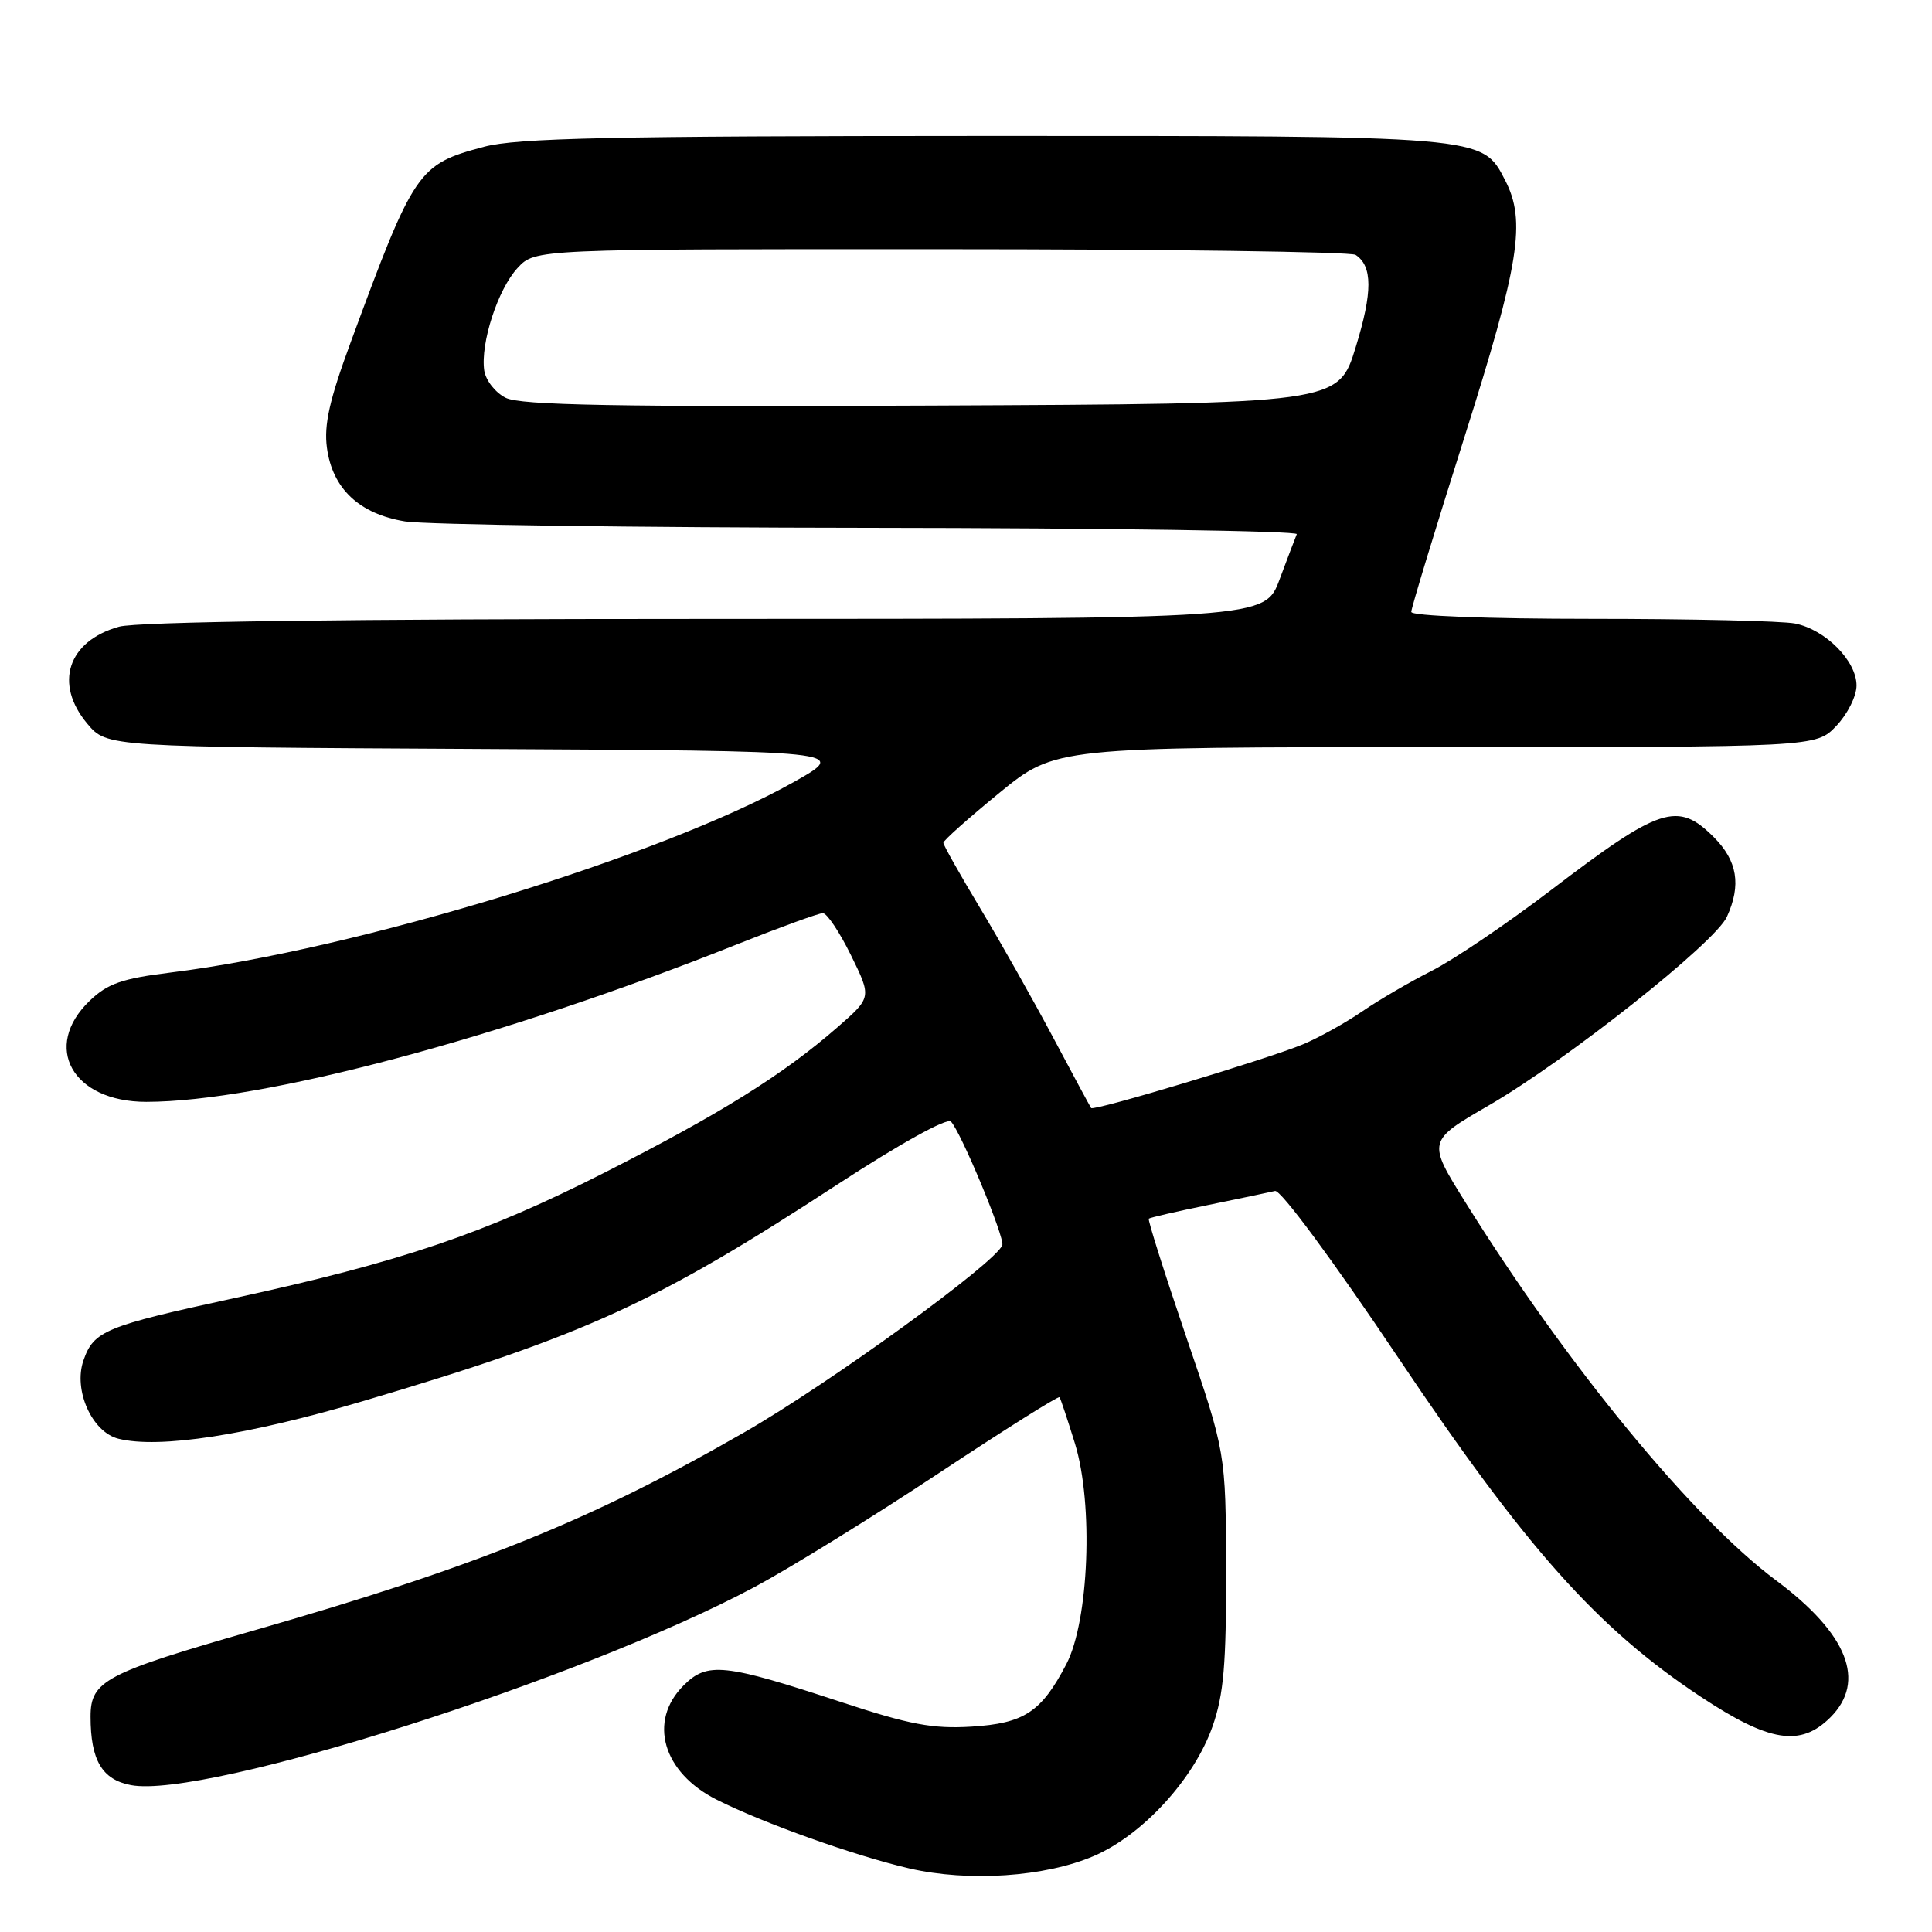<?xml version="1.0" encoding="UTF-8" standalone="no"?>
<!DOCTYPE svg PUBLIC "-//W3C//DTD SVG 1.1//EN" "http://www.w3.org/Graphics/SVG/1.1/DTD/svg11.dtd" >
<svg xmlns="http://www.w3.org/2000/svg" xmlns:xlink="http://www.w3.org/1999/xlink" version="1.1" viewBox="0 0 256 256">
 <g >
 <path fill="currentColor"
d=" M 144.94 245.93 C 151.43 243.14 158.25 235.68 160.68 228.72 C 162.15 224.51 162.49 220.49 162.46 208.00 C 162.42 192.50 162.42 192.50 157.17 177.12 C 154.29 168.66 152.06 161.62 152.22 161.48 C 152.37 161.34 155.91 160.52 160.08 159.67 C 164.24 158.82 168.24 157.98 168.95 157.81 C 169.70 157.63 176.67 167.07 185.34 180.00 C 202.20 205.14 211.70 215.79 225.33 224.81 C 234.47 230.86 238.58 231.51 242.55 227.55 C 247.32 222.77 244.83 216.48 235.34 209.41 C 224.29 201.17 207.66 180.94 194.20 159.35 C 189.11 151.20 189.11 151.20 197.31 146.45 C 207.64 140.46 227.26 124.92 228.82 121.49 C 230.75 117.27 230.22 114.06 227.08 110.92 C 222.30 106.15 220.01 106.89 205.48 117.97 C 199.70 122.38 192.61 127.17 189.73 128.63 C 186.86 130.08 182.69 132.51 180.48 134.03 C 178.27 135.54 174.75 137.50 172.67 138.37 C 168.01 140.31 144.90 147.27 144.58 146.82 C 144.45 146.64 142.19 142.45 139.56 137.50 C 136.93 132.55 132.58 124.84 129.89 120.36 C 127.20 115.88 125.00 111.98 125.00 111.68 C 125.00 111.37 128.34 108.40 132.42 105.06 C 139.84 99.00 139.84 99.00 190.23 99.00 C 240.63 99.00 240.63 99.00 243.31 96.20 C 244.80 94.64 246.00 92.25 246.00 90.83 C 246.00 87.57 241.89 83.43 237.86 82.62 C 236.15 82.28 224.01 82.00 210.88 82.00 C 197.10 82.00 187.00 81.61 187.00 81.08 C 187.00 80.58 190.15 70.22 194.00 58.07 C 201.35 34.87 202.24 29.29 199.43 23.87 C 196.37 17.95 196.93 18.00 130.28 18.01 C 80.77 18.02 68.50 18.29 64.13 19.45 C 55.36 21.79 54.90 22.46 46.44 45.43 C 43.66 52.98 42.91 56.30 43.32 59.33 C 44.04 64.74 47.59 68.09 53.67 69.09 C 56.33 69.52 84.08 69.91 115.33 69.94 C 146.59 69.97 172.02 70.35 171.83 70.78 C 171.65 71.21 170.62 73.91 169.55 76.78 C 167.60 82.00 167.60 82.00 93.55 82.01 C 45.68 82.01 18.18 82.38 15.78 83.04 C 8.97 84.94 7.12 90.61 11.58 95.91 C 14.16 98.98 14.16 98.98 63.33 99.24 C 112.50 99.50 112.50 99.50 105.17 103.63 C 87.77 113.42 47.15 125.84 22.64 128.86 C 16.17 129.66 14.27 130.32 11.89 132.60 C 5.52 138.71 9.59 146.00 19.38 146.00 C 34.79 145.99 66.65 137.49 97.79 125.08 C 103.43 122.84 108.49 121.00 109.03 121.00 C 109.58 121.00 111.25 123.51 112.76 126.58 C 115.50 132.16 115.50 132.16 111.00 136.09 C 103.77 142.40 95.48 147.57 80.00 155.43 C 64.13 163.48 53.08 167.22 31.00 172.02 C 13.92 175.73 12.42 176.34 11.06 180.26 C 9.69 184.18 12.18 189.76 15.69 190.64 C 21.09 191.99 32.85 190.18 48.19 185.63 C 77.64 176.90 86.86 172.68 110.99 156.93 C 119.24 151.55 125.48 148.09 126.00 148.61 C 127.31 149.93 133.16 164.02 132.81 164.99 C 131.95 167.32 109.93 183.30 98.61 189.80 C 78.36 201.43 63.22 207.55 33.69 216.03 C 13.93 221.70 12.00 222.71 12.00 227.46 C 12.00 233.24 13.52 235.82 17.36 236.54 C 27.18 238.38 77.07 222.53 100.00 210.28 C 104.67 207.78 115.61 201.02 124.31 195.26 C 133.01 189.50 140.24 184.95 140.39 185.14 C 140.54 185.34 141.46 188.12 142.45 191.32 C 144.90 199.33 144.29 214.75 141.30 220.50 C 137.98 226.87 135.70 228.36 128.69 228.79 C 123.62 229.10 120.53 228.52 111.57 225.57 C 95.92 220.41 93.73 220.18 90.57 223.34 C 85.85 228.06 87.81 234.87 94.95 238.46 C 101.14 241.58 113.22 245.89 120.50 247.58 C 128.35 249.39 138.47 248.71 144.94 245.93 Z  M 67.00 52.71 C 65.62 52.02 64.35 50.38 64.16 49.08 C 63.65 45.47 65.97 38.32 68.58 35.51 C 70.90 33.00 70.90 33.00 124.70 33.02 C 154.29 33.02 179.00 33.36 179.62 33.77 C 181.88 35.26 181.89 38.69 179.64 46.00 C 177.34 53.50 177.34 53.50 123.42 53.74 C 81.54 53.93 68.94 53.70 67.00 52.71 Z "/>
</g>
</svg>